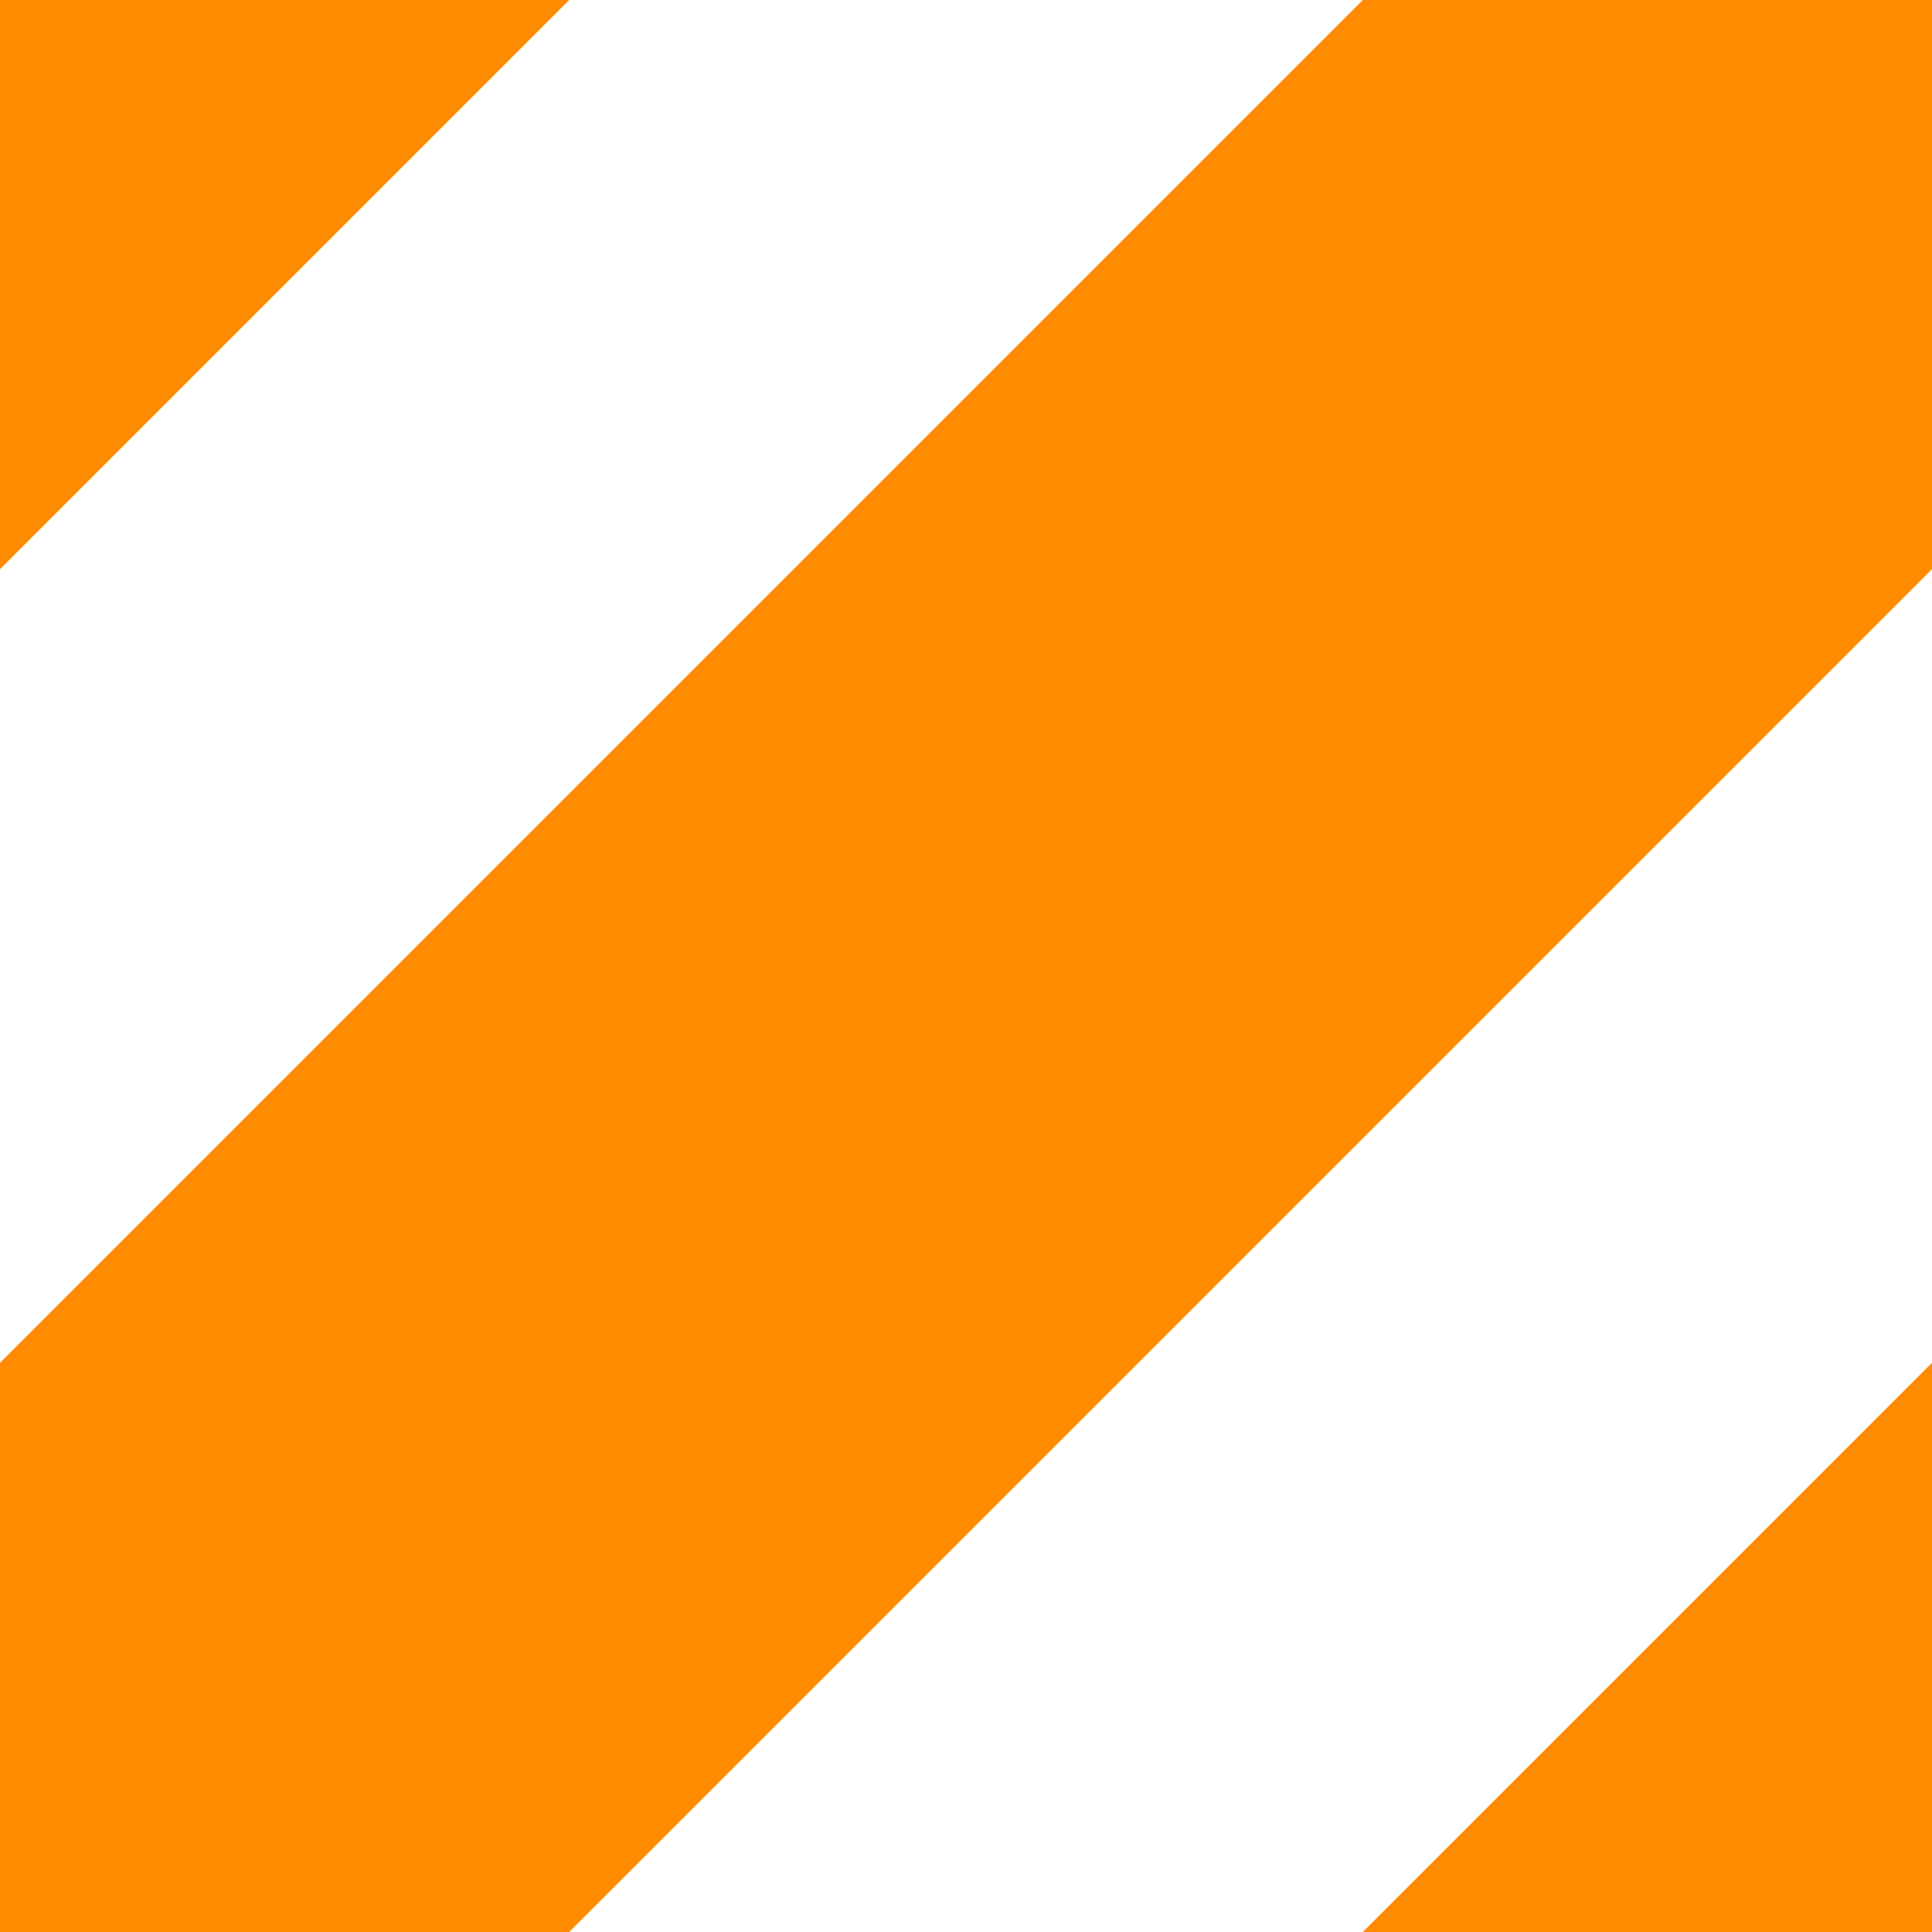 <svg xmlns="http://www.w3.org/2000/svg" version="1.1" width="4.8" height="4.8"><path d="M 0,4.8 l 4.8,-4.8 M -1.2,1.2 l 2.4,-2.4 M 3.6,6 l 2.4,-2.4" stroke-width="2" shape-rendering="auto" stroke="#ff8c00" stroke-linecap="square"></path></svg>